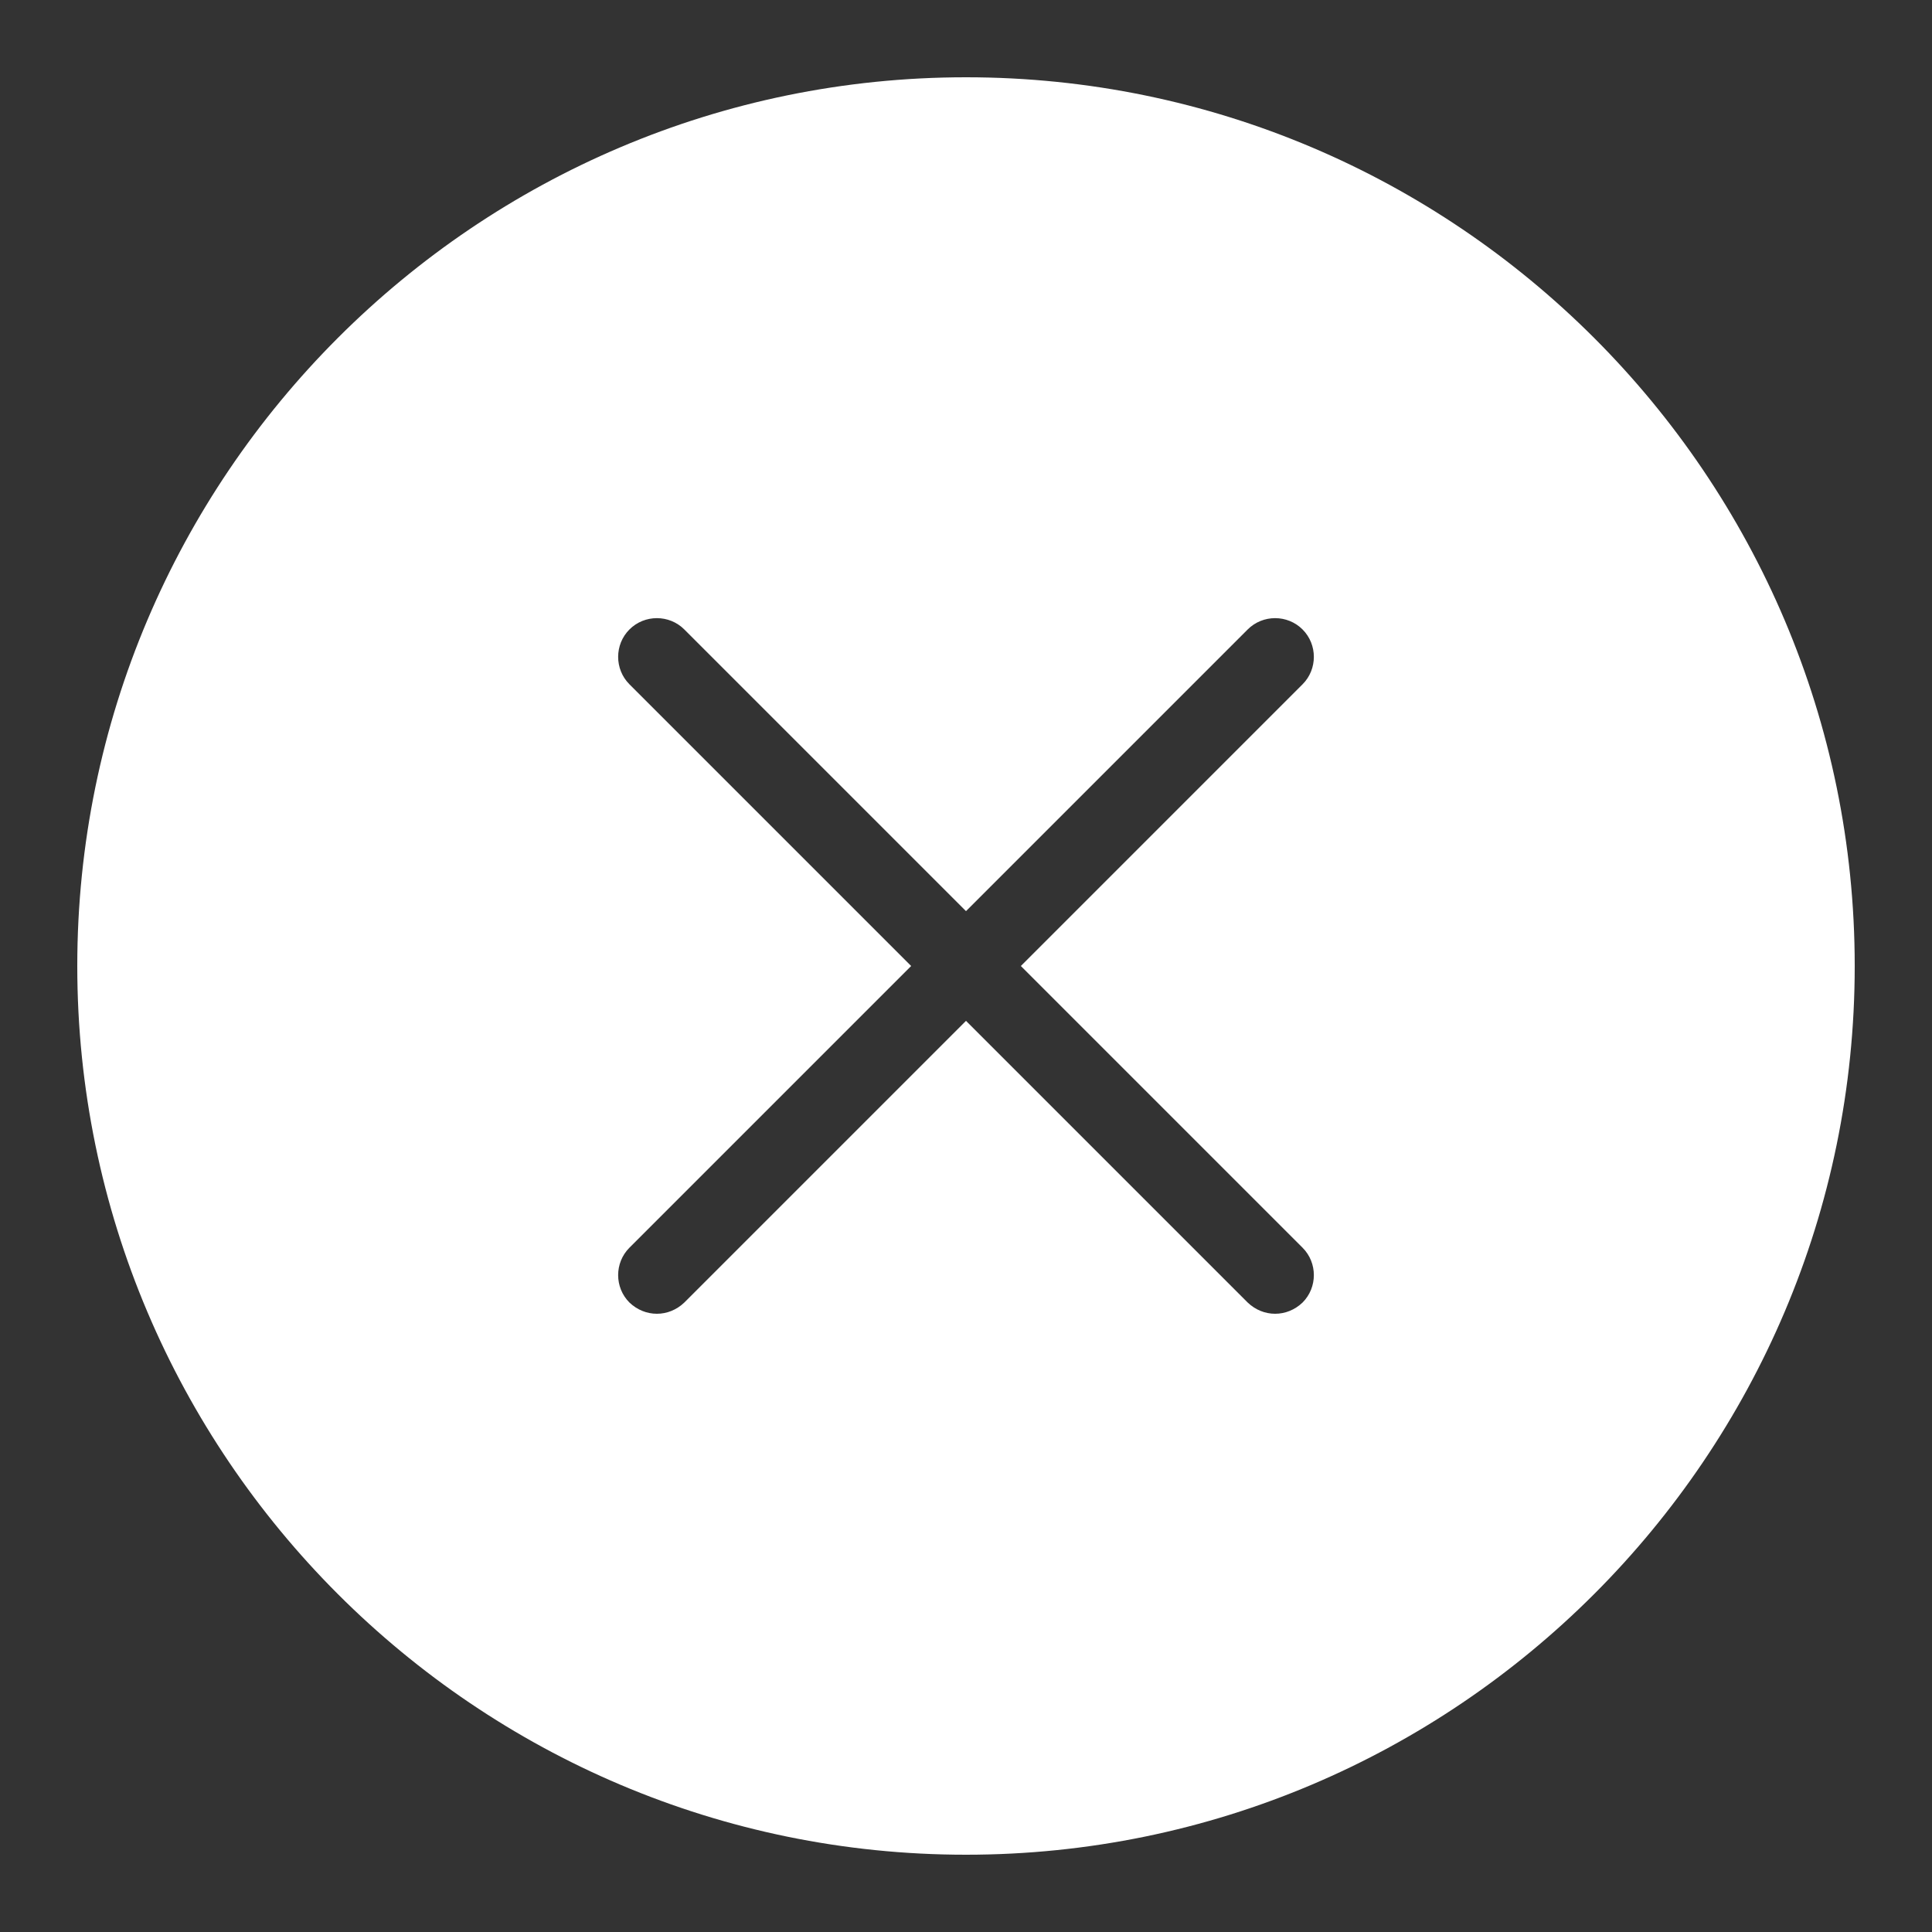 <?xml version="1.0" encoding="UTF-8"?>
<svg xmlns="http://www.w3.org/2000/svg" xmlns:xlink="http://www.w3.org/1999/xlink" width="375pt" height="375pt" viewBox="0 0 375 375" version="1.1">
<rect x="0" y="0" width="375" height="375" fill="#333333" stroke="none"/>
<g id="surface11605">
<path style=" stroke:none;fill-rule:nonzero;fill:rgb(100%,100%,100%);fill-opacity:1;" d="M 187.5 15 C 92.391 15 15 92.391 15 187.5 C 15 282.609 92.391 360 187.5 360 C 282.609 360 360 282.609 360 187.5 C 360 92.391 282.609 15 187.5 15 Z M 252.824 242.176 C 255.75 245.102 255.75 249.898 252.824 252.824 C 251.324 254.25 249.449 255 247.5 255 C 245.551 255 243.676 254.25 242.176 252.824 L 187.5 198.148 L 132.824 252.824 C 131.324 254.25 129.449 255 127.5 255 C 125.551 255 123.676 254.25 122.176 252.824 C 119.25 249.898 119.25 245.102 122.176 242.176 L 176.852 187.5 L 122.176 132.824 C 119.25 129.898 119.25 125.102 122.176 122.176 C 125.102 119.25 129.898 119.25 132.824 122.176 L 187.5 176.852 L 242.176 122.176 C 245.102 119.25 249.898 119.25 252.824 122.176 C 255.75 125.102 255.75 129.898 252.824 132.824 L 198.148 187.5 Z M 252.824 242.176 "/>
</g>
</svg>
